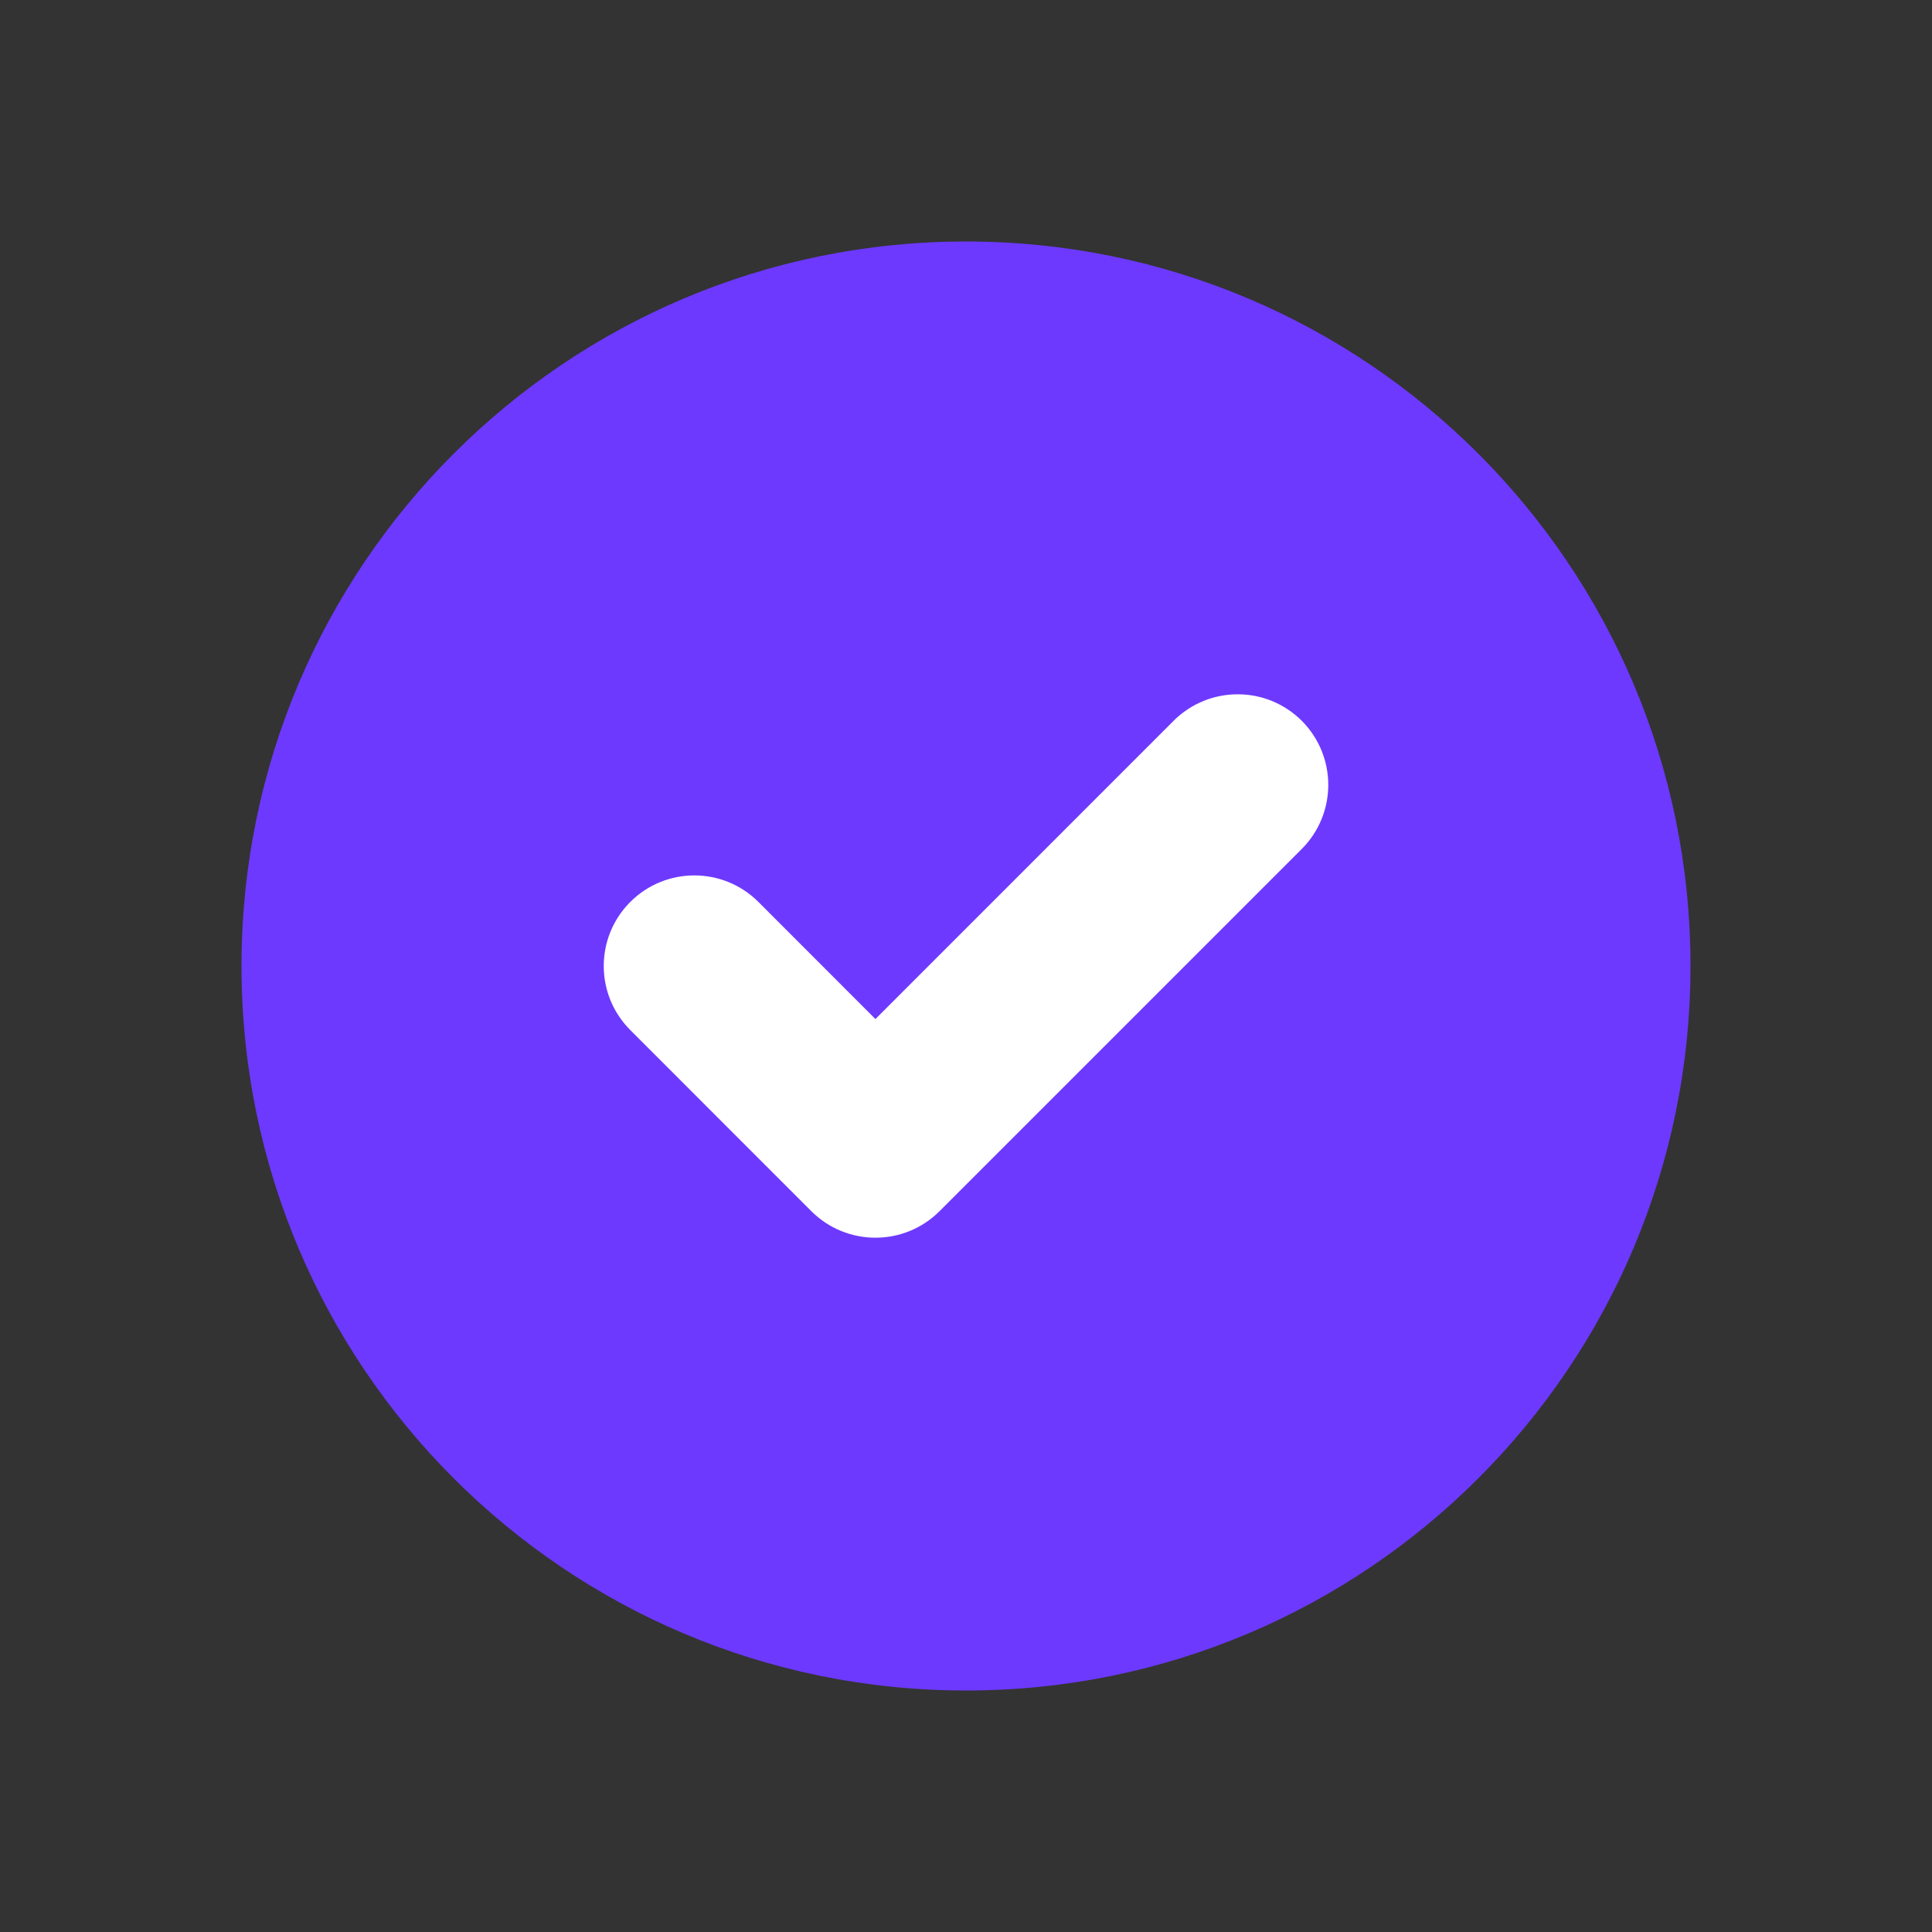 <svg width="24" height="24" viewBox="0 0 24 24" fill="none" xmlns="http://www.w3.org/2000/svg">
<rect x="0" y="0" width="24" height="24" fill="#333333" stroke="none"/>
<path fill-rule="evenodd" clip-rule="evenodd" d="M12 21C16.971 21 21 16.971 21 12C21 7.029 16.971 3 12 3C7.029 3 3 7.029 3 12C3 16.971 7.029 21 12 21Z" fill="#6D39FF"/>
<path fill-rule="evenodd" clip-rule="evenodd" d="M16.171 10.546C16.61 10.106 16.61 9.394 16.171 8.954C15.731 8.515 15.019 8.515 14.579 8.954L10.875 12.659L9.421 11.204C8.981 10.765 8.269 10.765 7.83 11.204C7.39 11.644 7.39 12.356 7.83 12.796L10.079 15.046C10.519 15.485 11.231 15.485 11.671 15.046L16.171 10.546Z" fill="white"/>
</svg>

